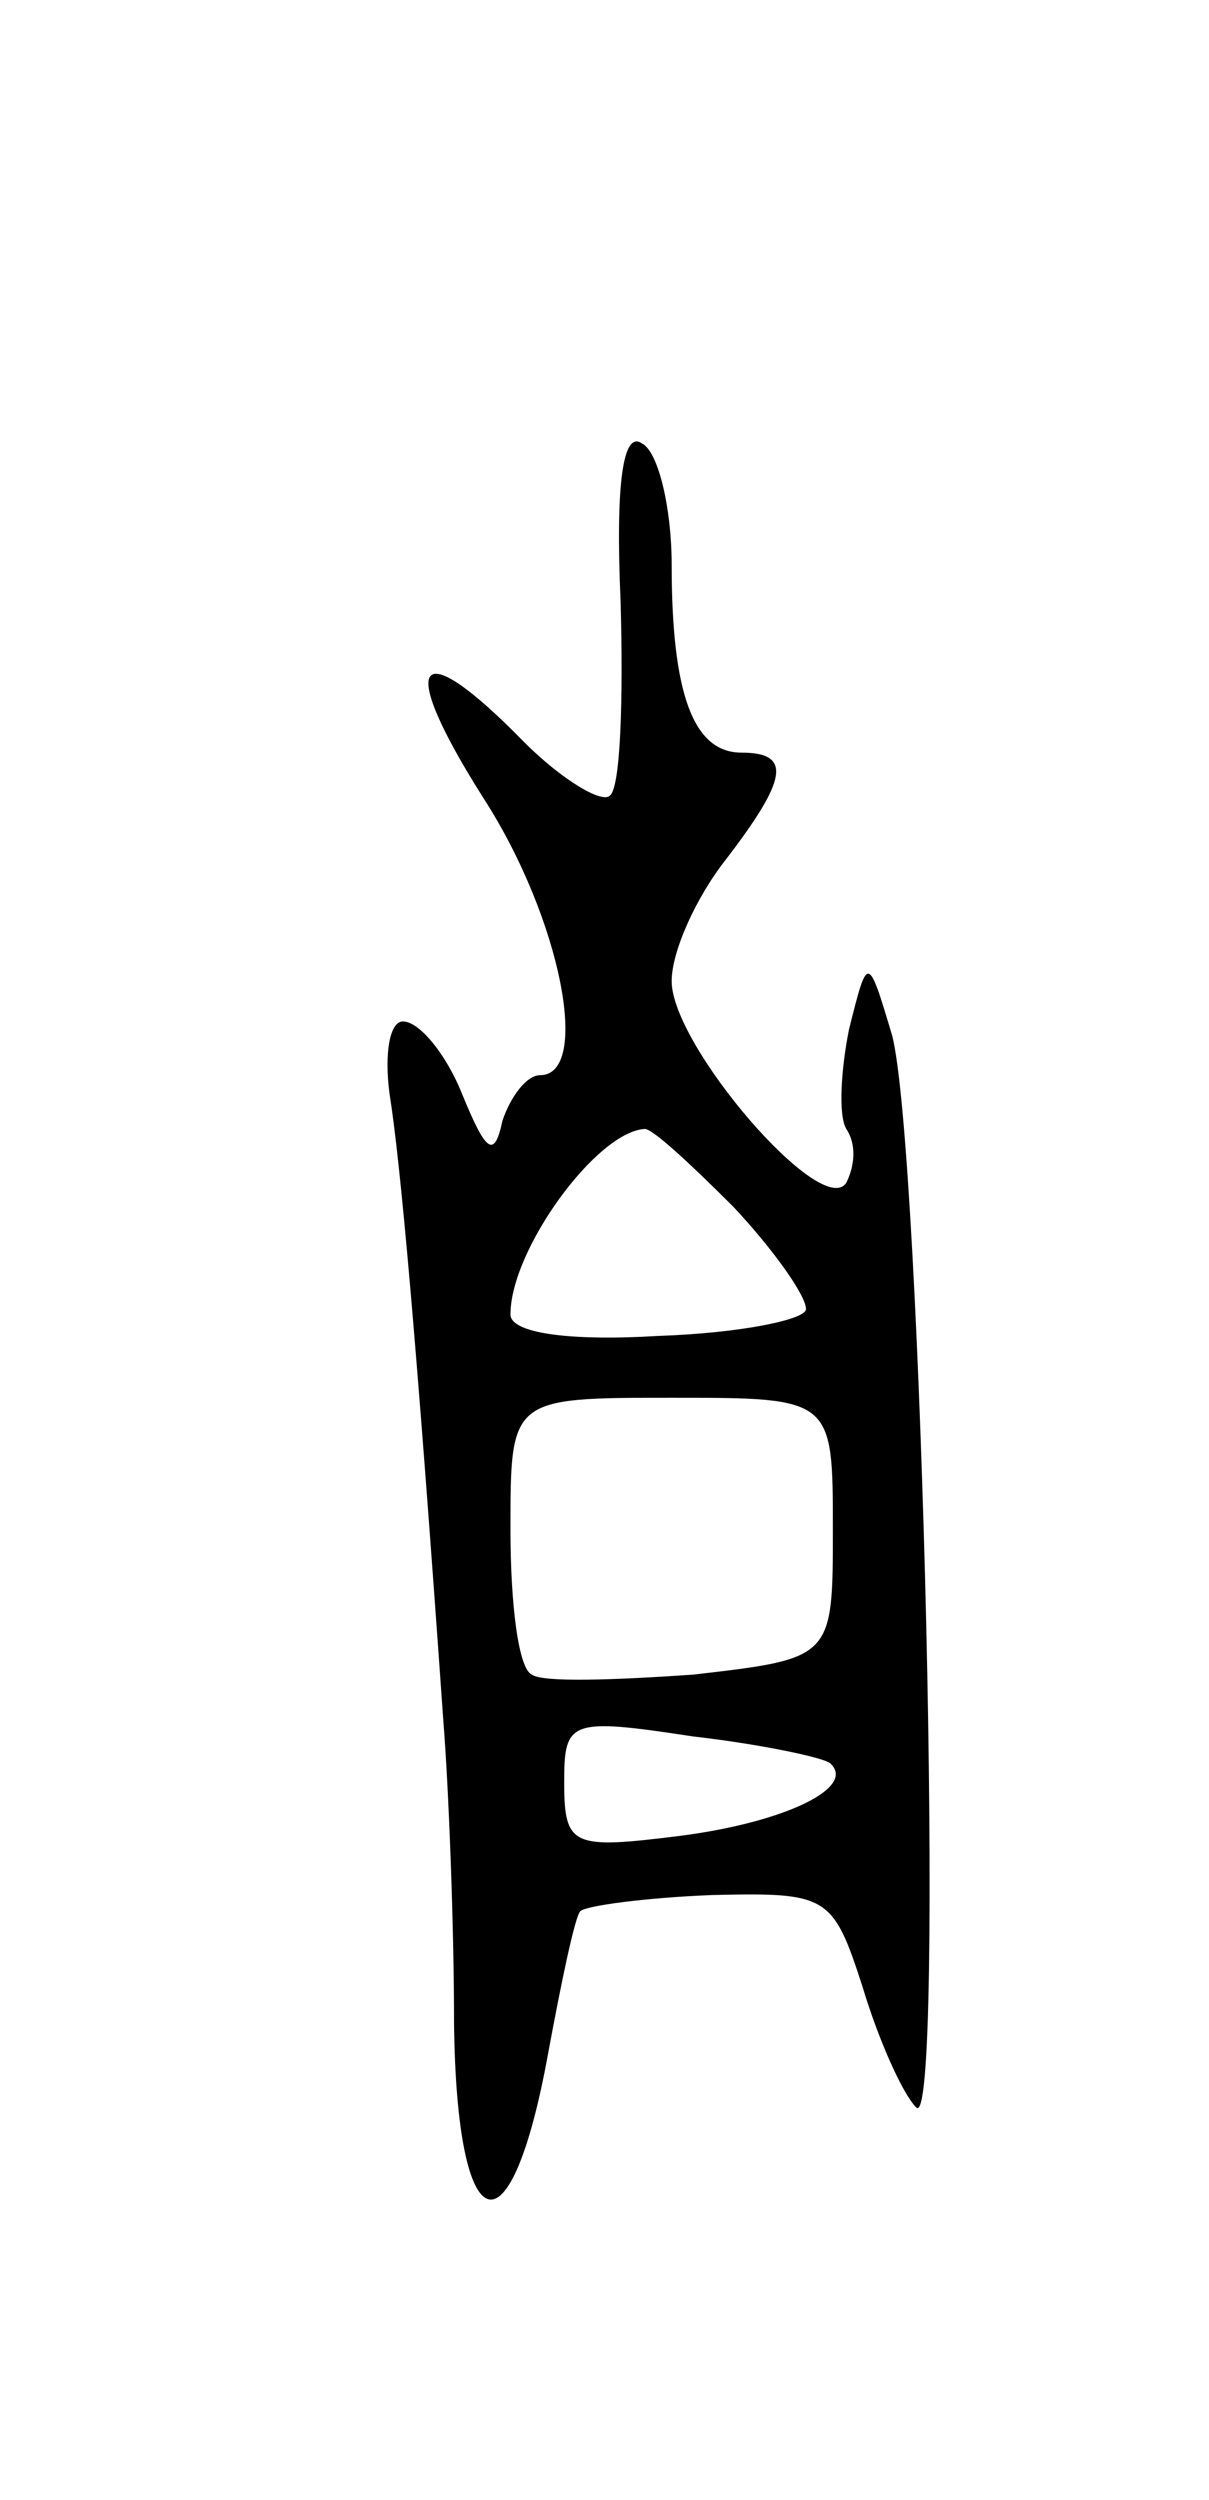 <svg version="1.0" xmlns="http://www.w3.org/2000/svg"
 width="45pt" height="93pt" viewBox="0 0 45 93"
 preserveAspectRatio="xMidYMid meet">
<g transform="translate(0,93) scale(0.1,-0.1)"
fill="#000000" stroke="none">
<path d="M231 706 c1 -36 0 -69 -4 -72 -3 -3 -18 6 -32 20 -40 41 -48 31 -15
-21 29 -45 40 -103 21 -103 -5 0 -11 -8 -14 -17 -3 -14 -6 -12 -15 10 -6 15
-16 27 -22 27 -5 0 -7 -12 -5 -27 4 -25 10 -91 20 -233 2 -25 4 -76 4 -113 1
-82 21 -88 35 -11 5 27 10 51 12 53 2 2 24 5 49 6 43 1 45 0 56 -34 6 -20 15
-40 20 -45 11 -12 2 358 -9 399 -9 30 -9 30 -16 2 -3 -15 -4 -32 -1 -37 4 -6
3 -14 0 -20 -9 -14 -65 51 -65 75 0 11 9 31 20 45 23 30 25 40 6 40 -18 0 -26
22 -26 70 0 21 -5 42 -11 45 -7 5 -10 -14 -8 -59z m42 -225 c15 -16 27 -33 27
-38 0 -4 -25 -9 -55 -10 -33 -2 -55 1 -55 8 0 24 32 68 50 69 3 0 17 -13 33
-29z m37 -120 c0 -48 0 -48 -52 -54 -29 -2 -56 -3 -60 0 -5 2 -8 26 -8 54 0
49 0 49 60 49 60 0 60 0 60 -49z m-1 -87 c10 -9 -17 -22 -56 -27 -40 -5 -43
-4 -43 20 0 23 2 24 48 17 26 -3 49 -8 51 -10z"/>
</g>
</svg>
